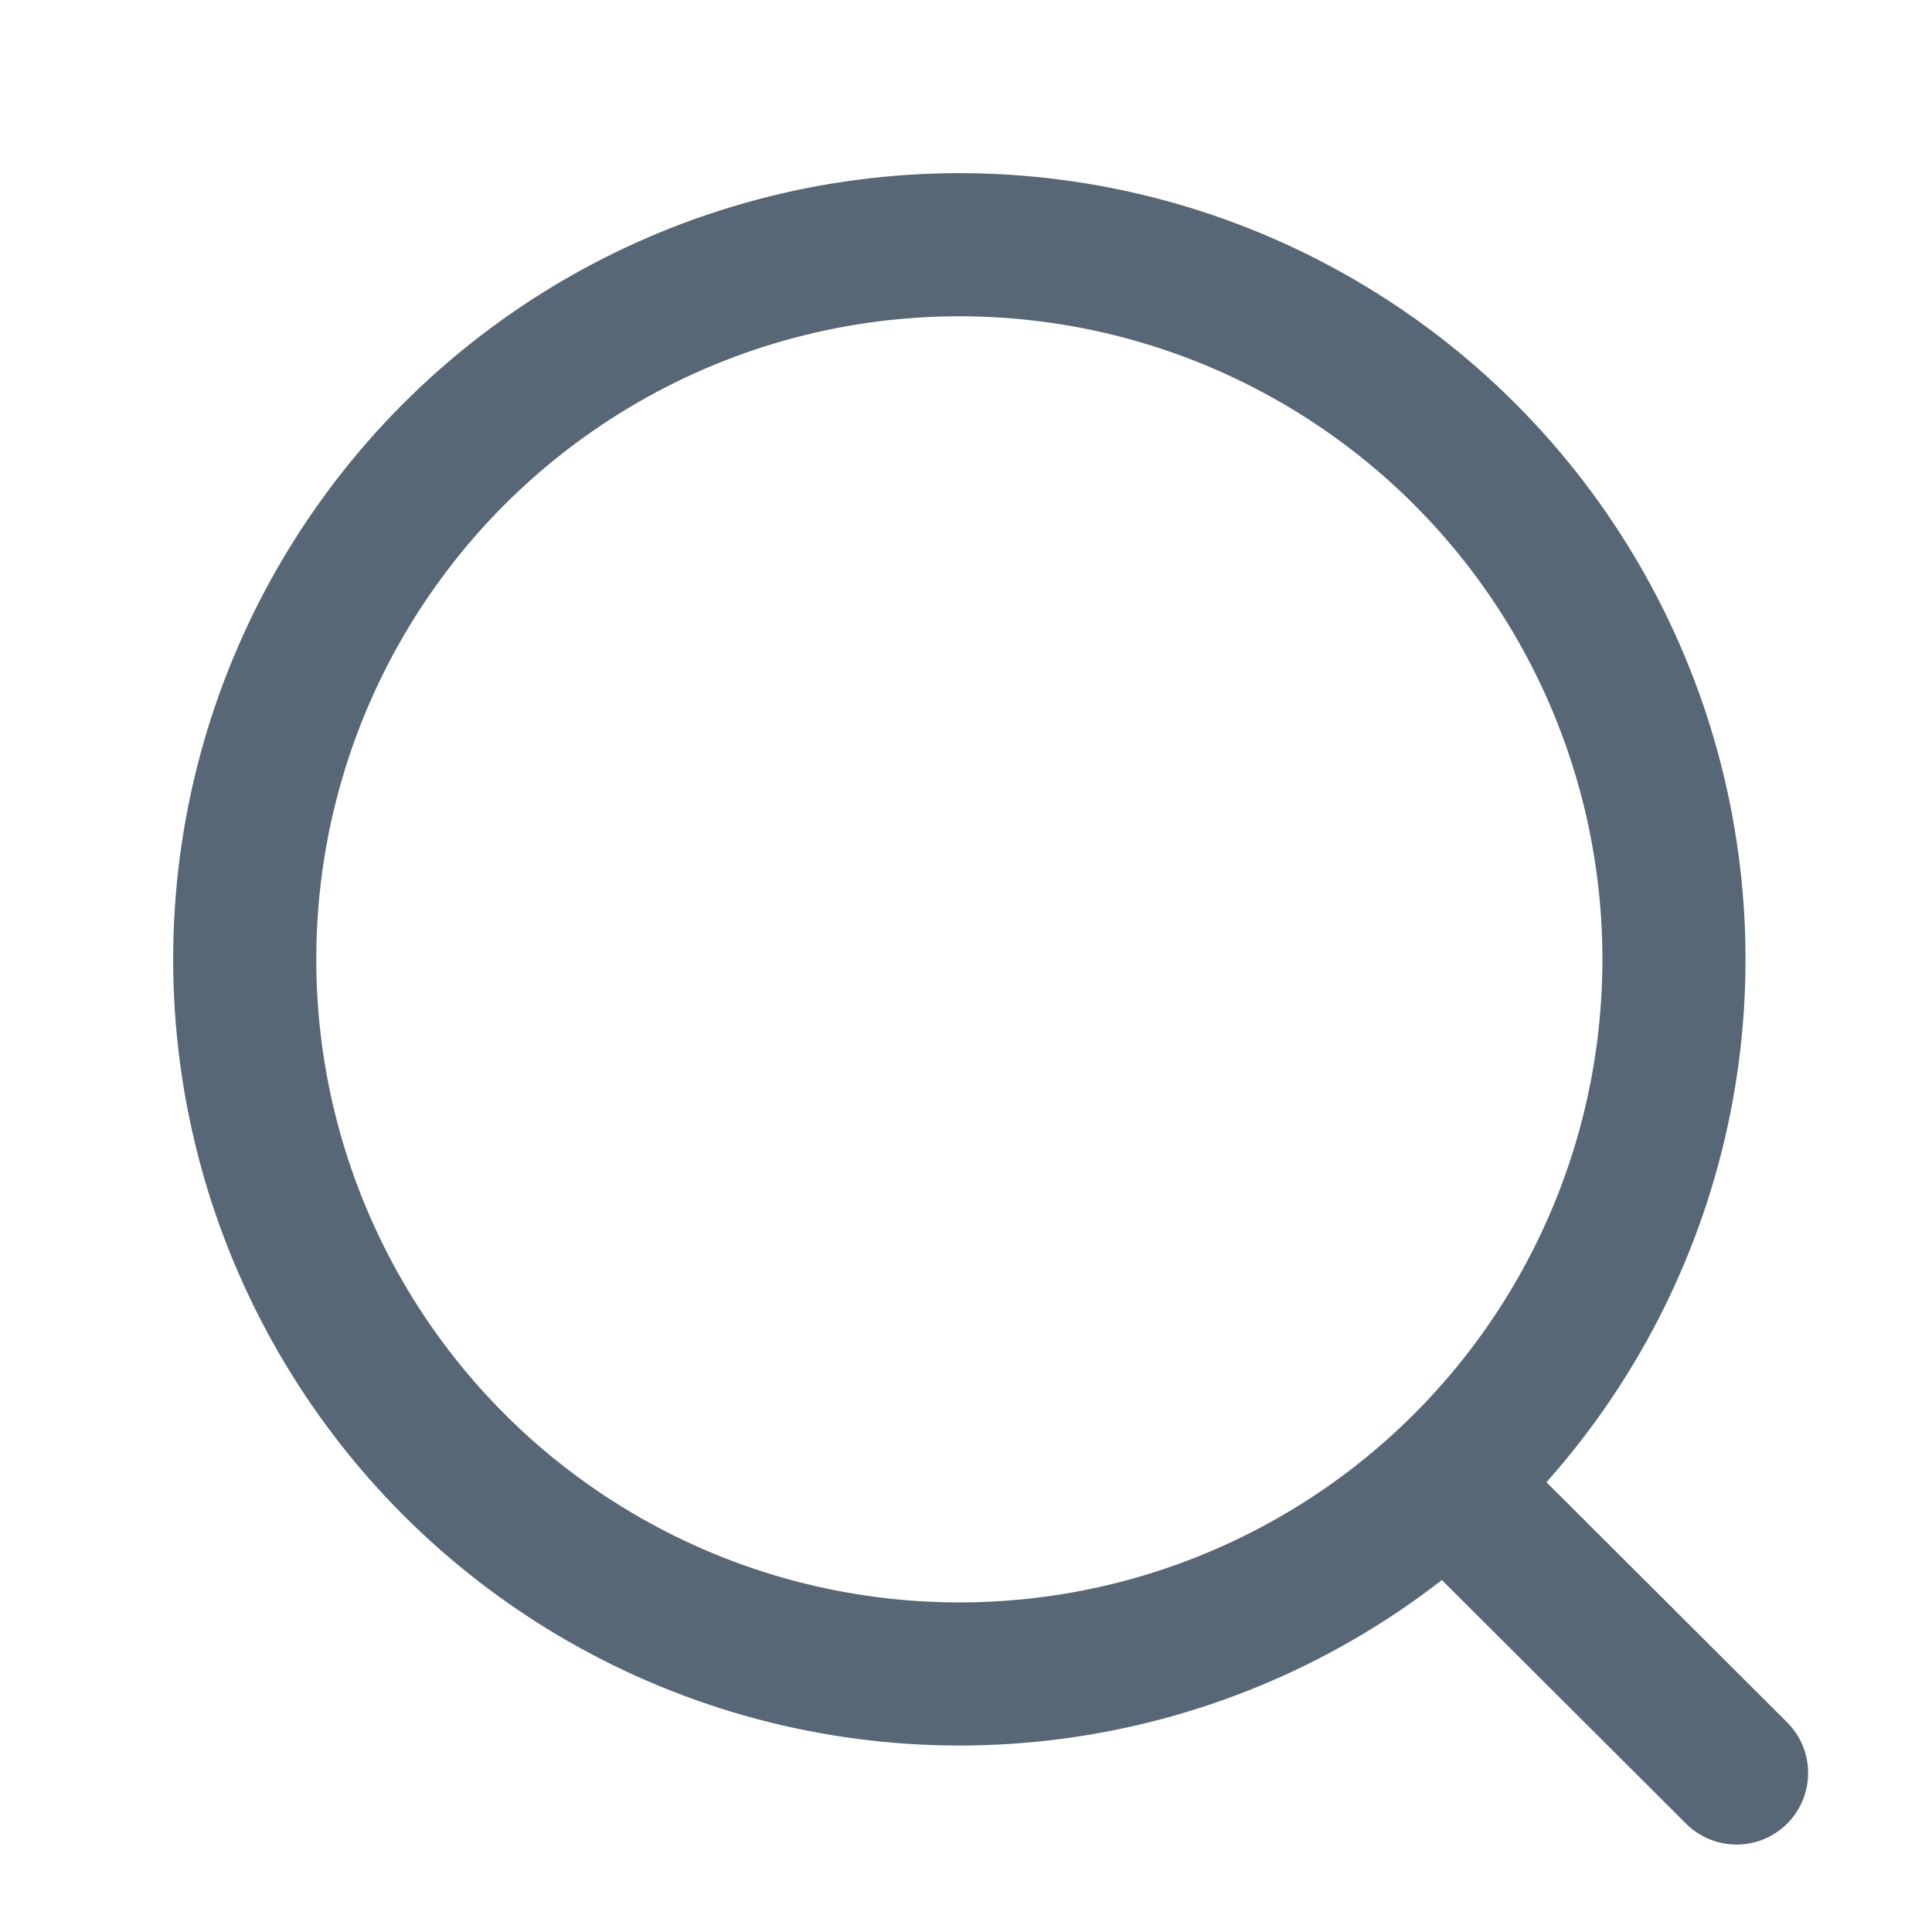 <svg width="27" height="27" viewBox="0 0 27 27" fill="none" xmlns="http://www.w3.org/2000/svg">
<circle cx="13.407" cy="13.407" r="9.987" stroke="#576776" stroke-width="2" stroke-linecap="round" stroke-linejoin="round"/>
<path d="M20.354 20.872L24.269 24.778" stroke="#576776" stroke-width="2" stroke-linecap="round" stroke-linejoin="round"/>
</svg>
